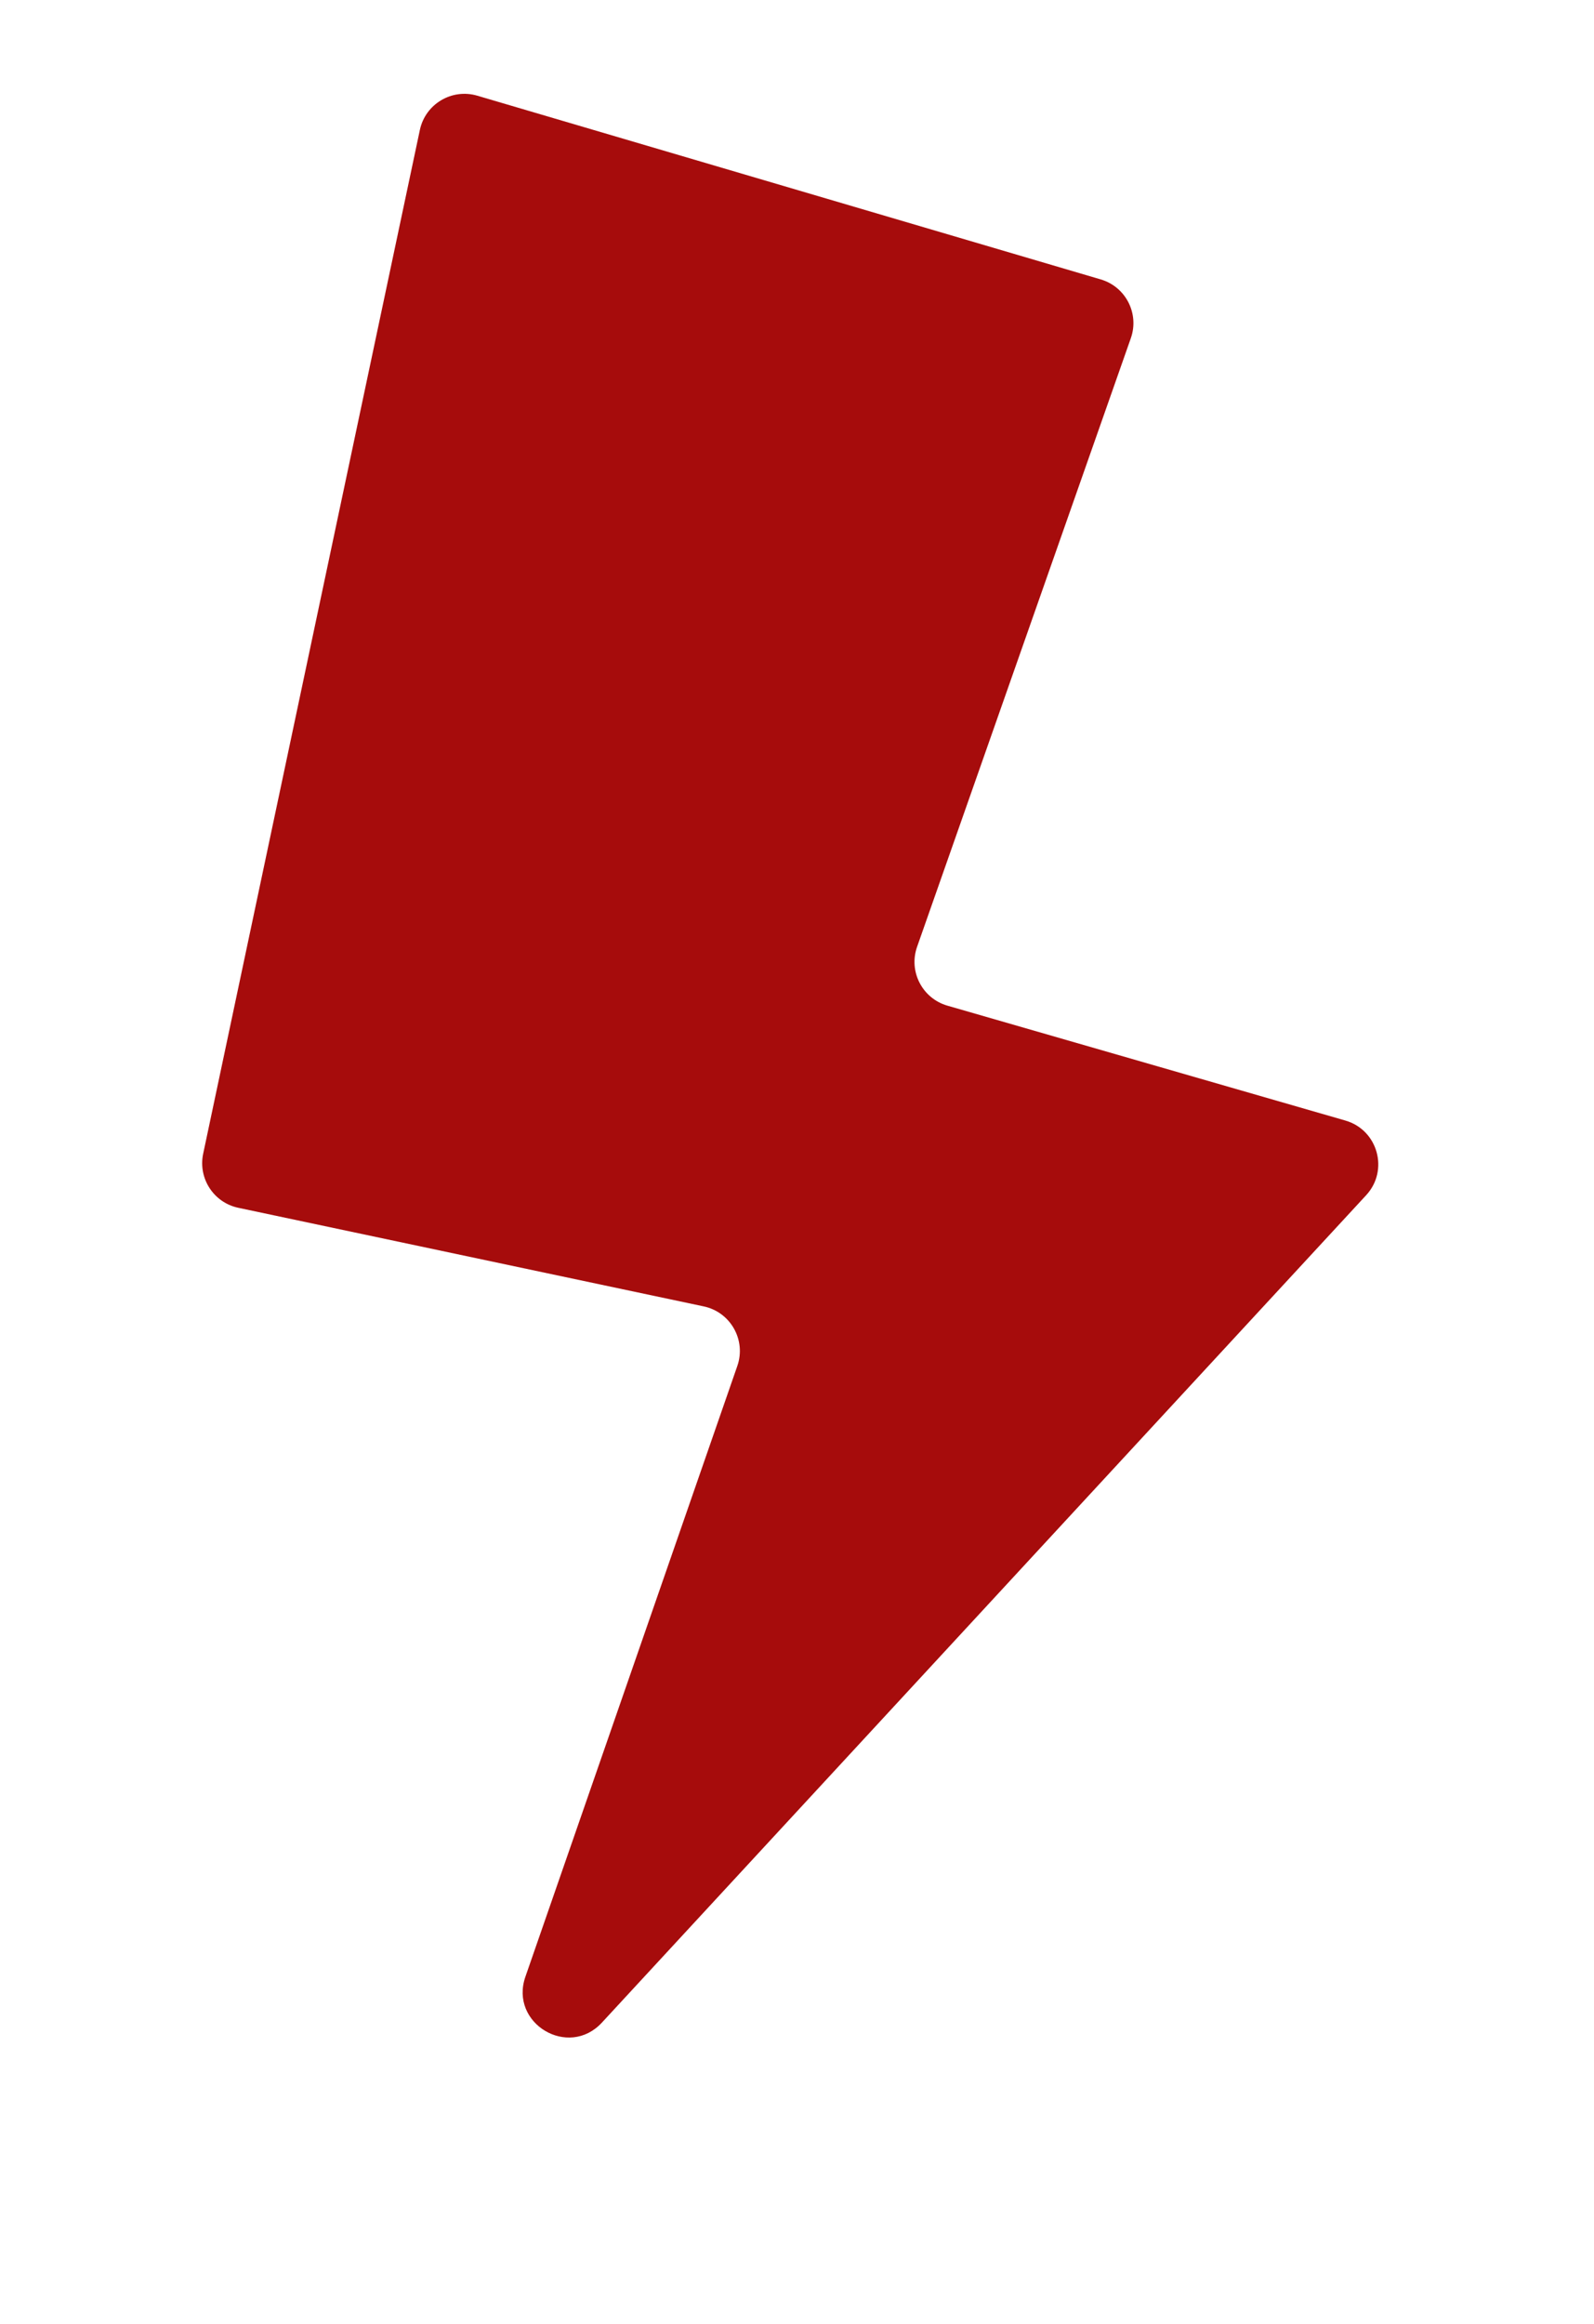 <svg width="35" height="51" viewBox="0 0 35 51" fill="none" xmlns="http://www.w3.org/2000/svg">
<g clip-path="url(#clip0_167_1809)">
<g filter="url(#filter0_d_167_1809)">
<path d="M4.461 24.32L9.219 1.852C9.34 1.282 9.921 0.936 10.48 1.1L24.169 5.132C24.718 5.293 25.02 5.882 24.83 6.422L20.137 19.778C19.946 20.32 20.251 20.911 20.803 21.07L29.54 23.591C30.255 23.797 30.502 24.684 29.997 25.23L13.216 43.388C12.48 44.184 11.181 43.405 11.536 42.382L16.19 28.976C16.387 28.408 16.041 27.795 15.452 27.67L5.232 25.506C4.692 25.392 4.347 24.861 4.461 24.32Z" fill="#A60C0C"/>
</g>
</g>
<defs>
<filter id="filter0_d_167_1809" x="2.439" y="0.059" width="29.824" height="46.657" filterUnits="userSpaceOnUse" color-interpolation-filters="sRGB">
<feFlood flood-opacity="0" result="BackgroundImageFix"/>
<feColorMatrix in="SourceAlpha" type="matrix" values="0 0 0 0 0 0 0 0 0 0 0 0 0 0 0 0 0 0 127 0" result="hardAlpha"/>
<feOffset dy="1"/>
<feGaussianBlur stdDeviation="1"/>
<feComposite in2="hardAlpha" operator="out"/>
<feColorMatrix type="matrix" values="0 0 0 0 0 0 0 0 0 0 0 0 0 0 0 0 0 0 0.2 0"/>
<feBlend mode="normal" in2="BackgroundImageFix" result="effect1_dropShadow_167_1809"/>
<feBlend mode="normal" in="SourceGraphic" in2="effect1_dropShadow_167_1809" result="shape"/>
</filter>
<clipPath id="clip0_167_1809">
<rect width="34.758" height="49.41" fill="white" transform="translate(0.121 0.795)"/>
</clipPath>
</defs>
</svg>
